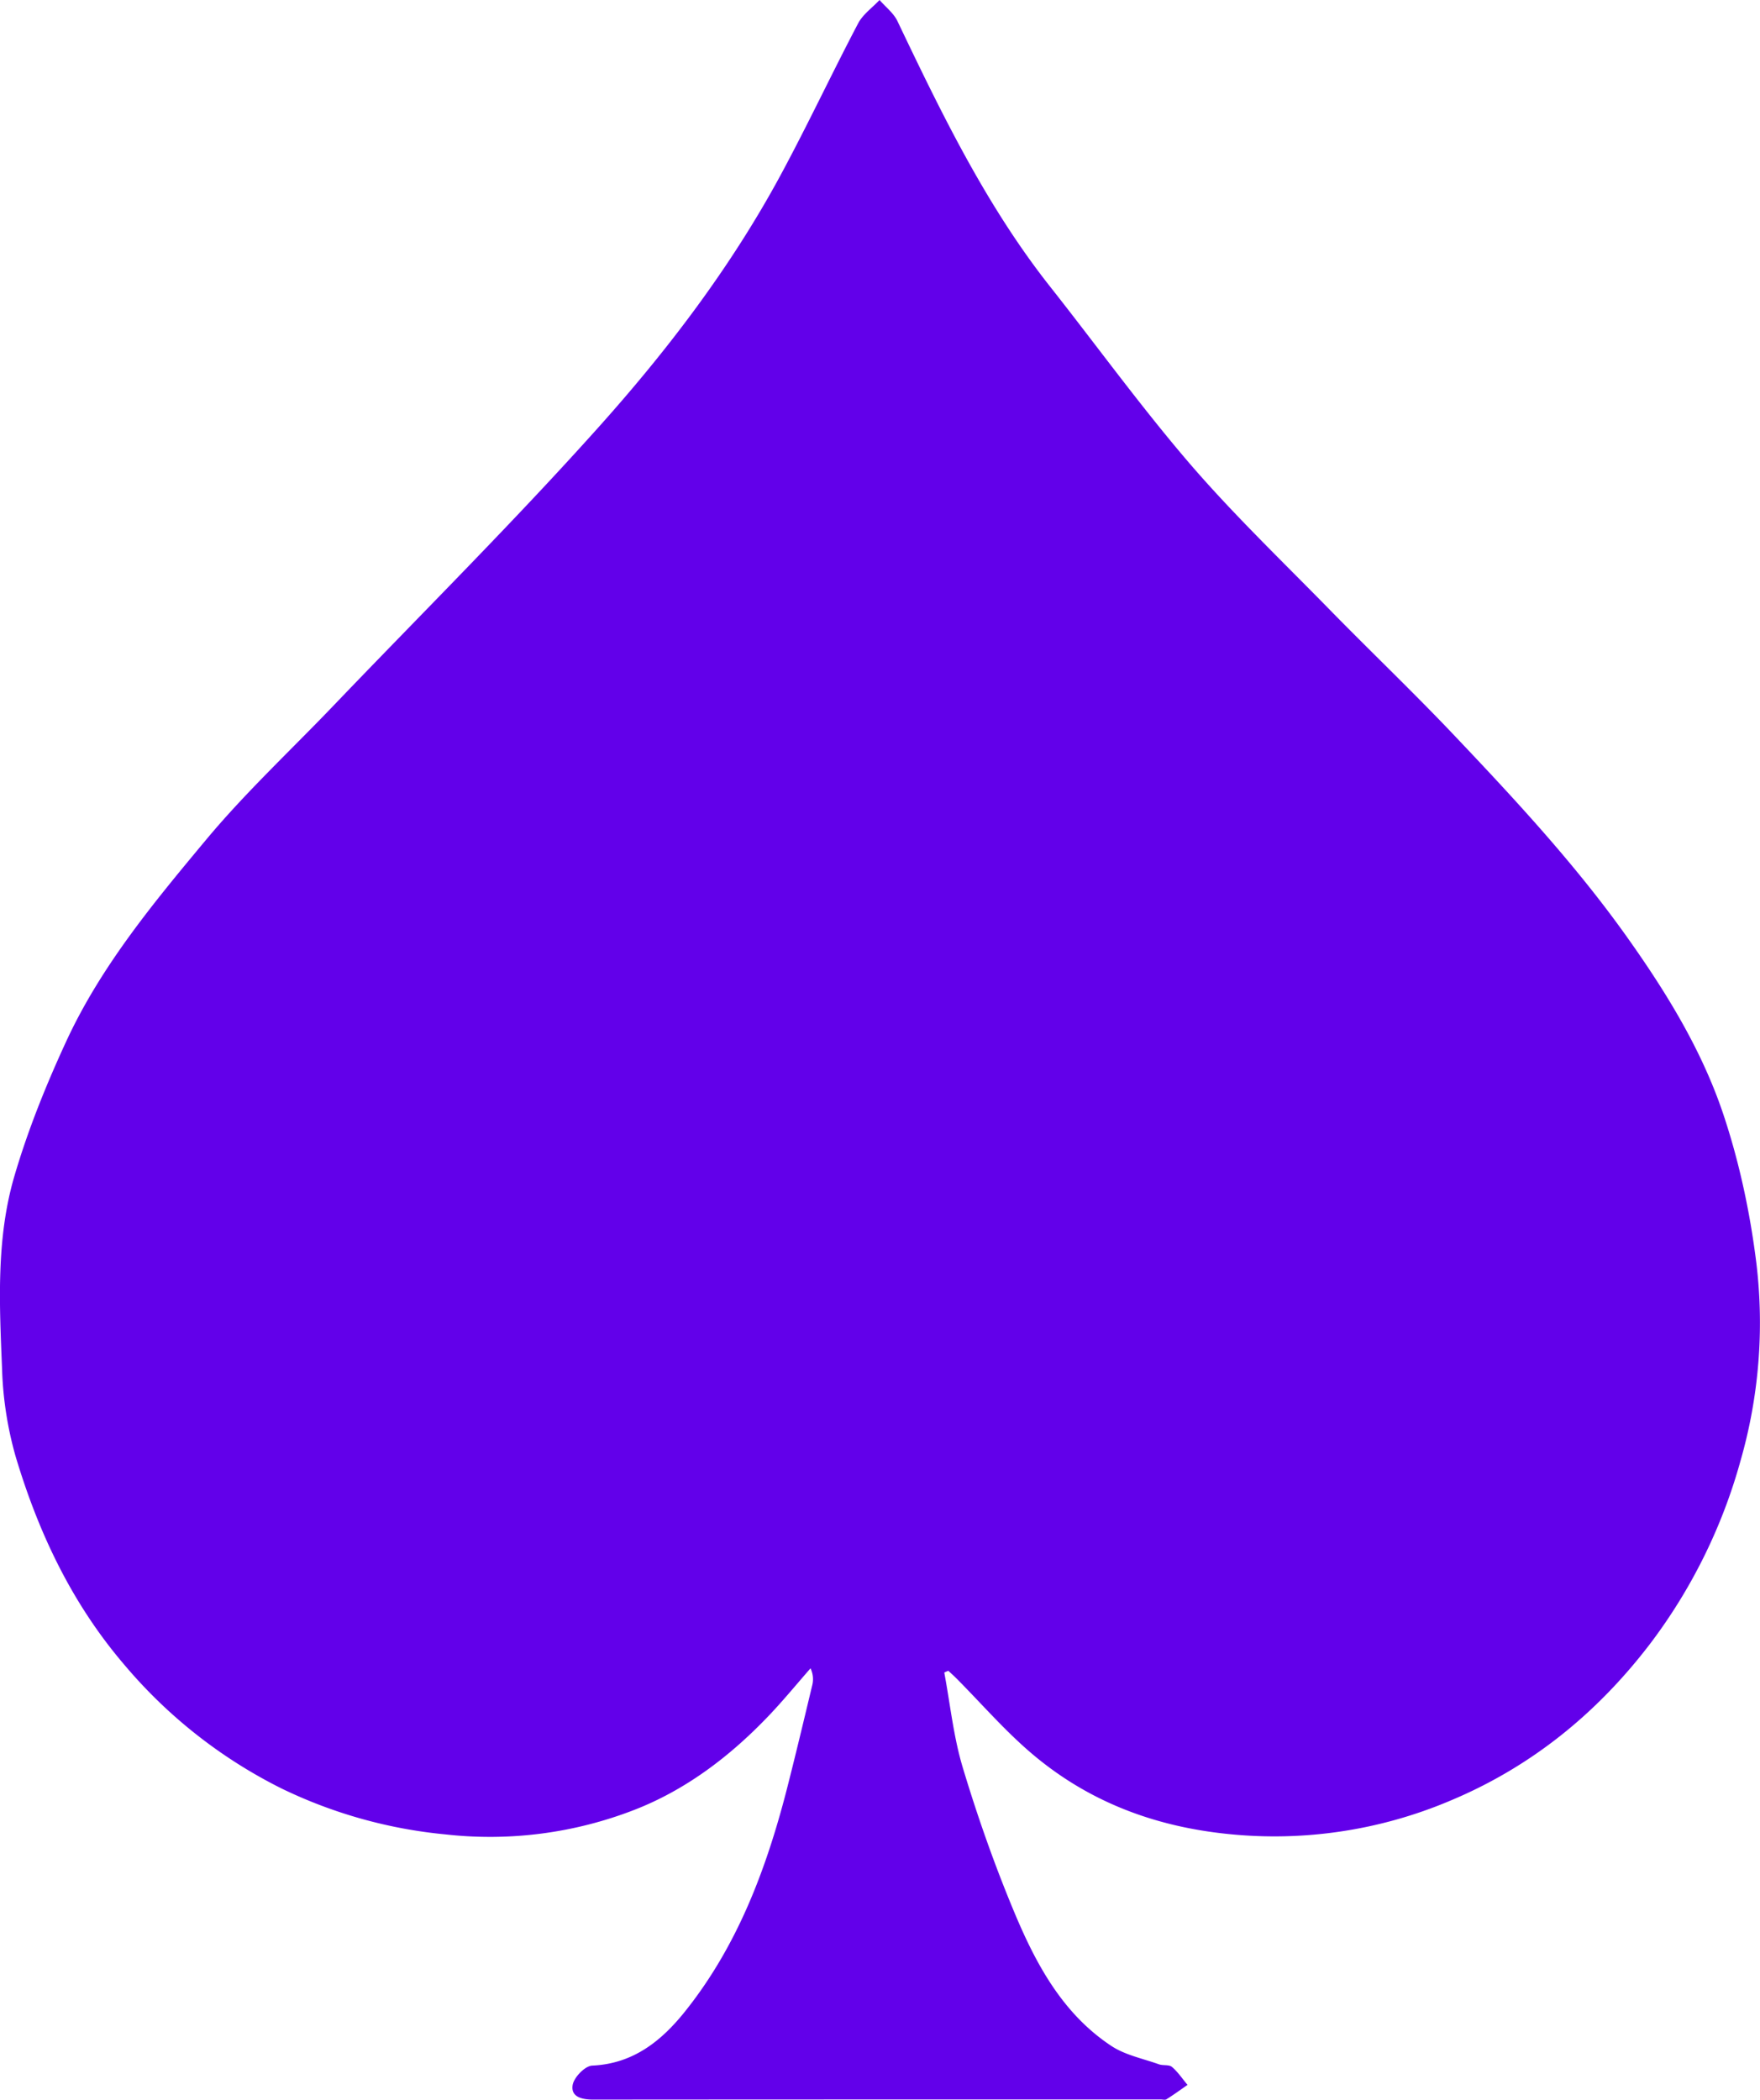 <svg xmlns="http://www.w3.org/2000/svg" width="23" height="27.431" viewBox="0 0 23 27.431" fill="#6200ea"><path fill-rule="evenodd" clip-rule="evenodd" d="M12.34 21.85c.078.416.121.843.243 1.246.189.627.407 1.248.659 1.854.285.687.634 1.349 1.278 1.776.181.121.412.166.622.241.056.021.133.002.173.035.078.066.137.156.204.235-.091.063-.181.129-.274.187-.019.013-.051.003-.077.003-2.473 0-4.946 0-7.419.002-.146 0-.293-.035-.265-.193.019-.101.163-.248.256-.251.532-.024.9-.319 1.207-.701.685-.854 1.063-1.854 1.333-2.9.116-.453.224-.907.333-1.362a.328.328 0 0 0-.021-.227c-.178.203-.35.413-.535.608-.508.535-1.092.981-1.777 1.245a5.213 5.213 0 0 1-2.455.317 6.267 6.267 0 0 1-2.139-.597 6.442 6.442 0 0 1-2.06-1.618C.938 20.947.501 20.021.203 19.023a4.687 4.687 0 0 1-.176-1.138c-.034-.844-.08-1.699.161-2.52.177-.604.415-1.193.679-1.764.453-.979 1.141-1.809 1.825-2.629.518-.622 1.116-1.178 1.677-1.765C5.521 8.004 6.703 6.83 7.814 5.59c.909-1.014 1.739-2.102 2.39-3.308.352-.652.667-1.324 1.012-1.98.062-.115.183-.201.278-.302.079.091.184.171.234.276.577 1.208 1.16 2.412 1.997 3.471.608.77 1.184 1.566 1.822 2.309.569.661 1.202 1.268 1.813 1.892.528.54 1.074 1.061 1.595 1.607.813.856 1.618 1.718 2.306 2.685.512.72.974 1.47 1.255 2.303.214.635.356 1.305.438 1.971a6.53 6.53 0 0 1-.207 2.564 7.086 7.086 0 0 1-1.182 2.395c-.696.912-1.559 1.611-2.615 2.052a5.892 5.892 0 0 1-2.895.435c-.974-.098-1.837-.426-2.576-1.055-.35-.298-.653-.649-.979-.977-.035-.035-.071-.067-.107-.101a.846.846 0 0 0-.053.023z"/></svg>